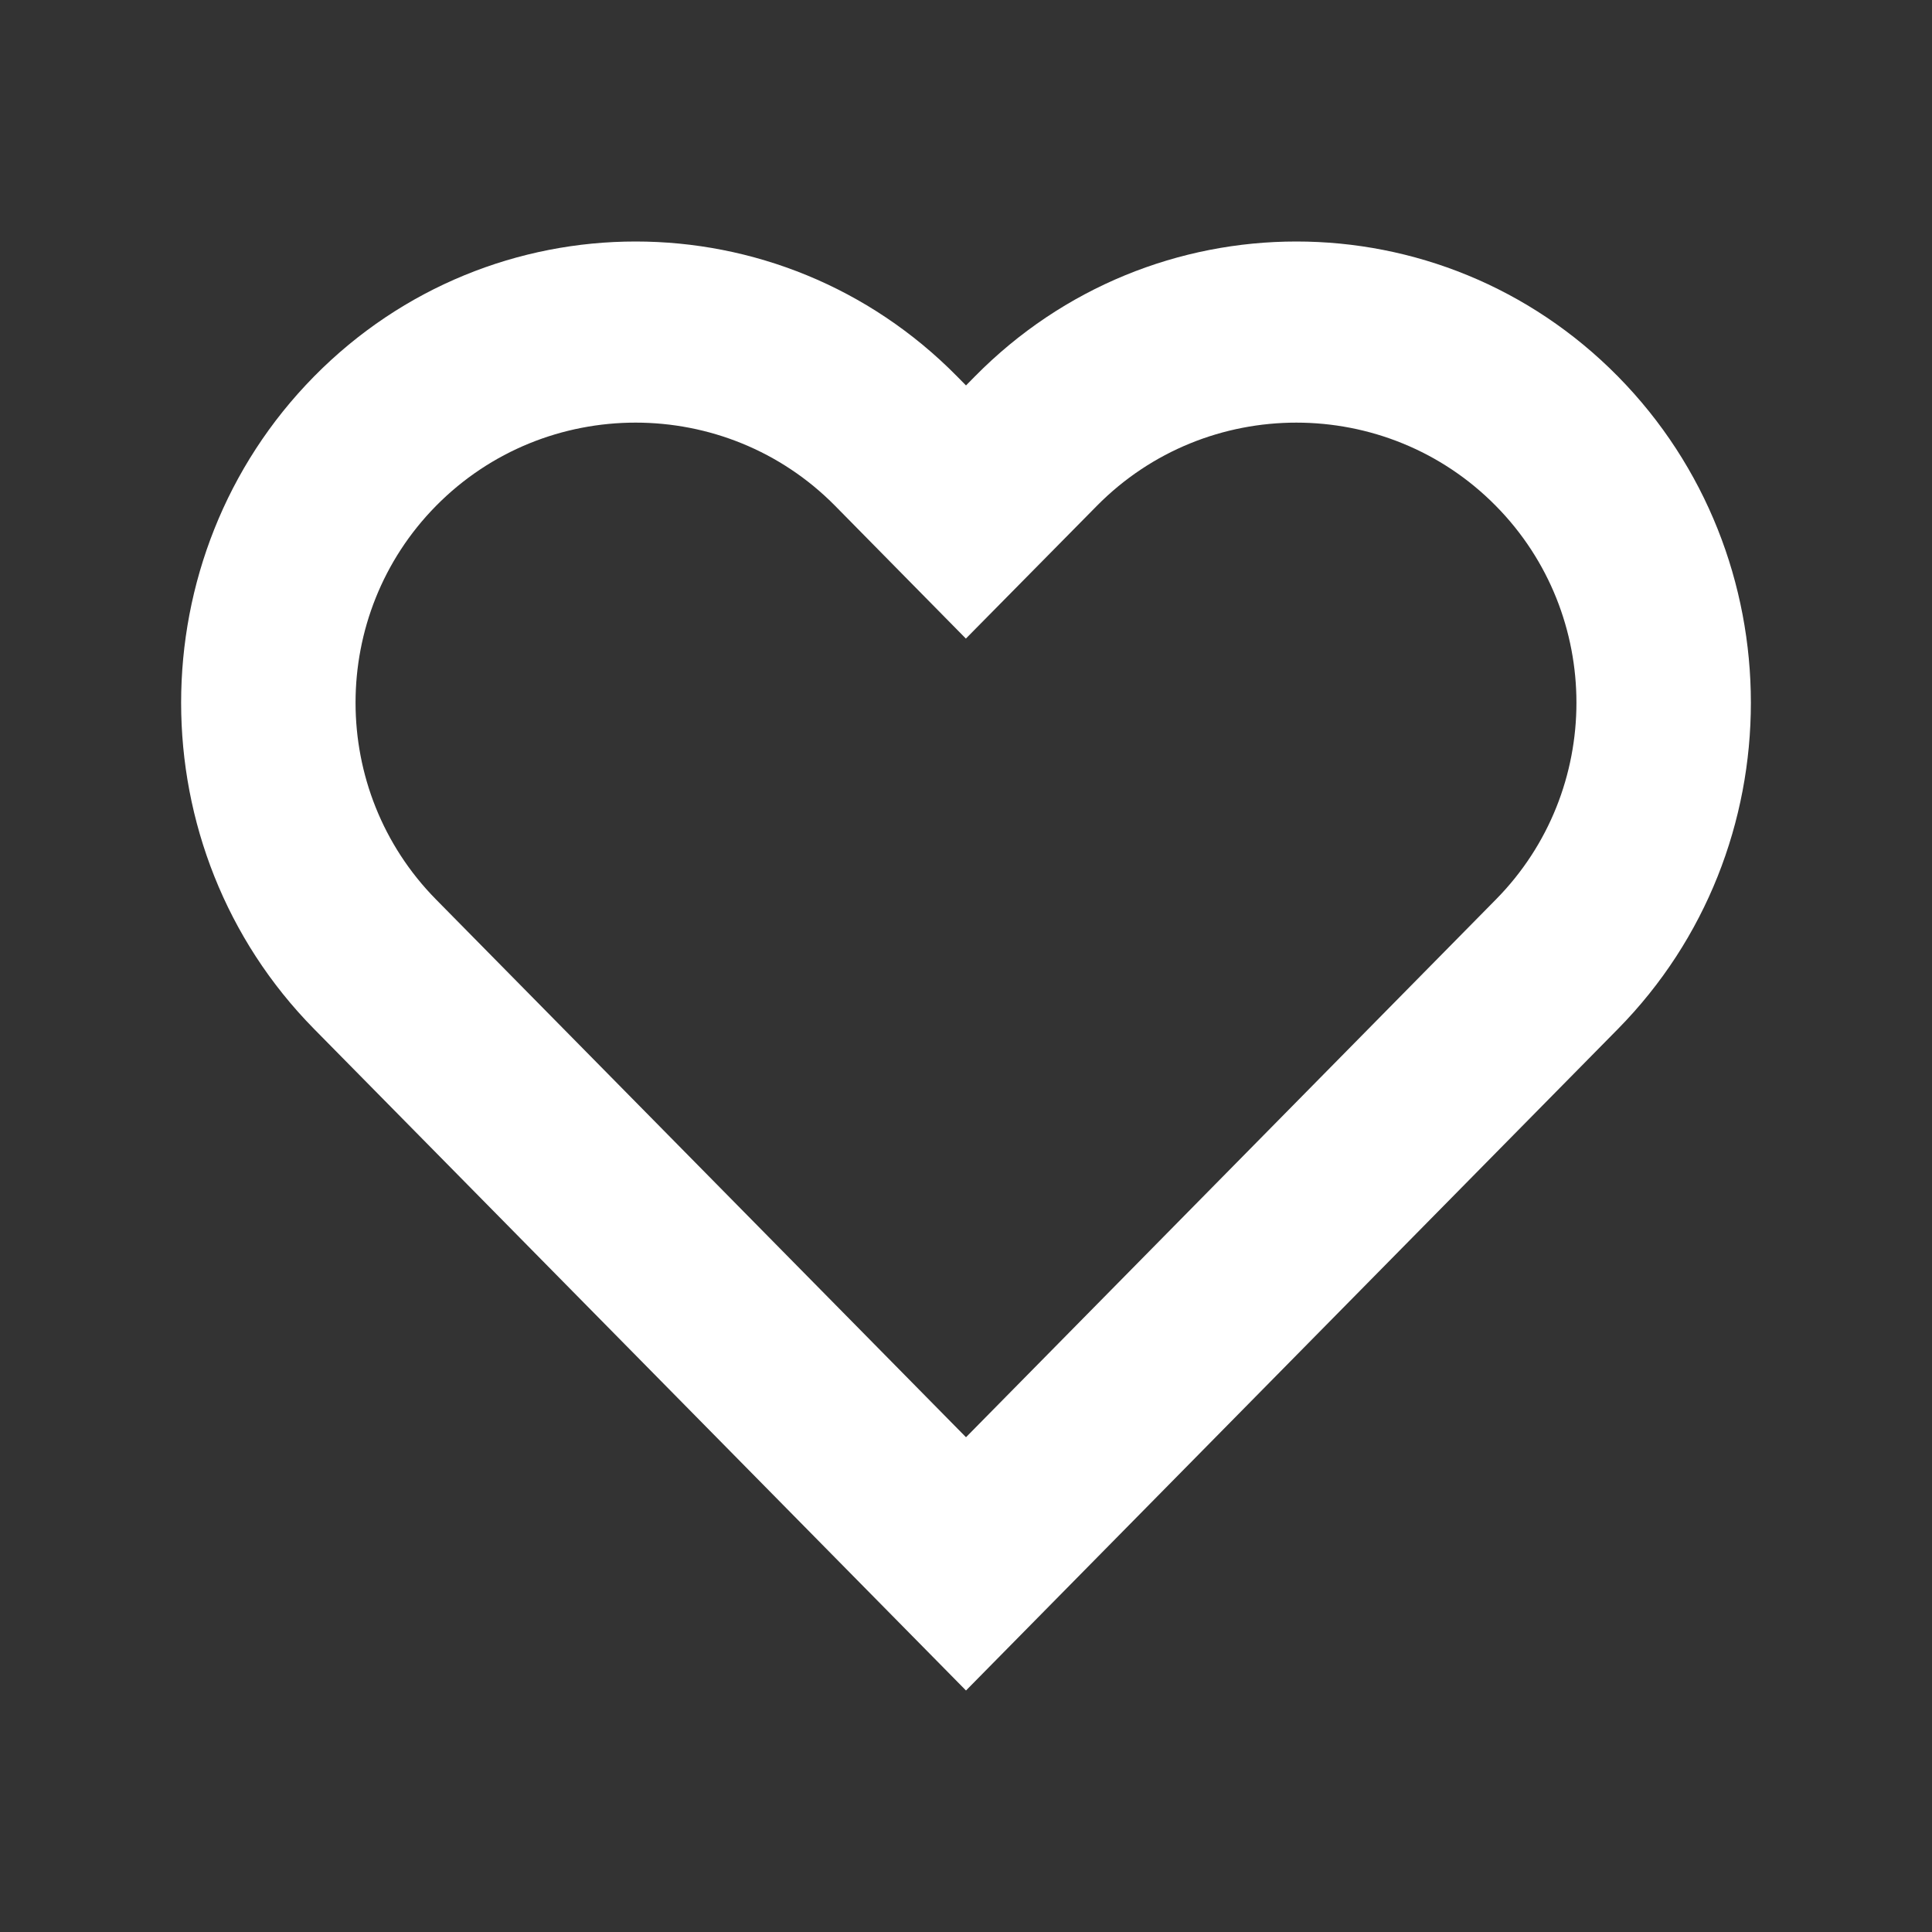 <svg width="32" height="32" viewBox="0 0 32 32" fill="none" xmlns="http://www.w3.org/2000/svg">
<rect x="0" y="0" width="32" height="32" fill="#333333" stroke="none"/>
<path fill-rule="evenodd" clip-rule="evenodd" d="M16 6.384L15.853 6.235C12.917 3.255 8.139 3.255 5.202 6.235C2.266 9.215 2.266 14.063 5.202 17.043L16 28L26.798 17.043C29.734 14.063 29.734 9.215 26.798 6.235C23.861 3.255 19.083 3.255 16.147 6.235L16 6.384ZM16 23.805L24.778 14.897C26.555 13.095 26.555 10.183 24.778 8.381C22.965 6.54 19.98 6.54 18.166 8.38L15.998 10.577L13.834 8.38C12.02 6.54 9.035 6.54 7.221 8.38C5.445 10.183 5.445 13.094 7.221 14.897C7.222 14.897 7.221 14.897 7.221 14.897L16 23.805Z" fill="white"/>
</svg>

